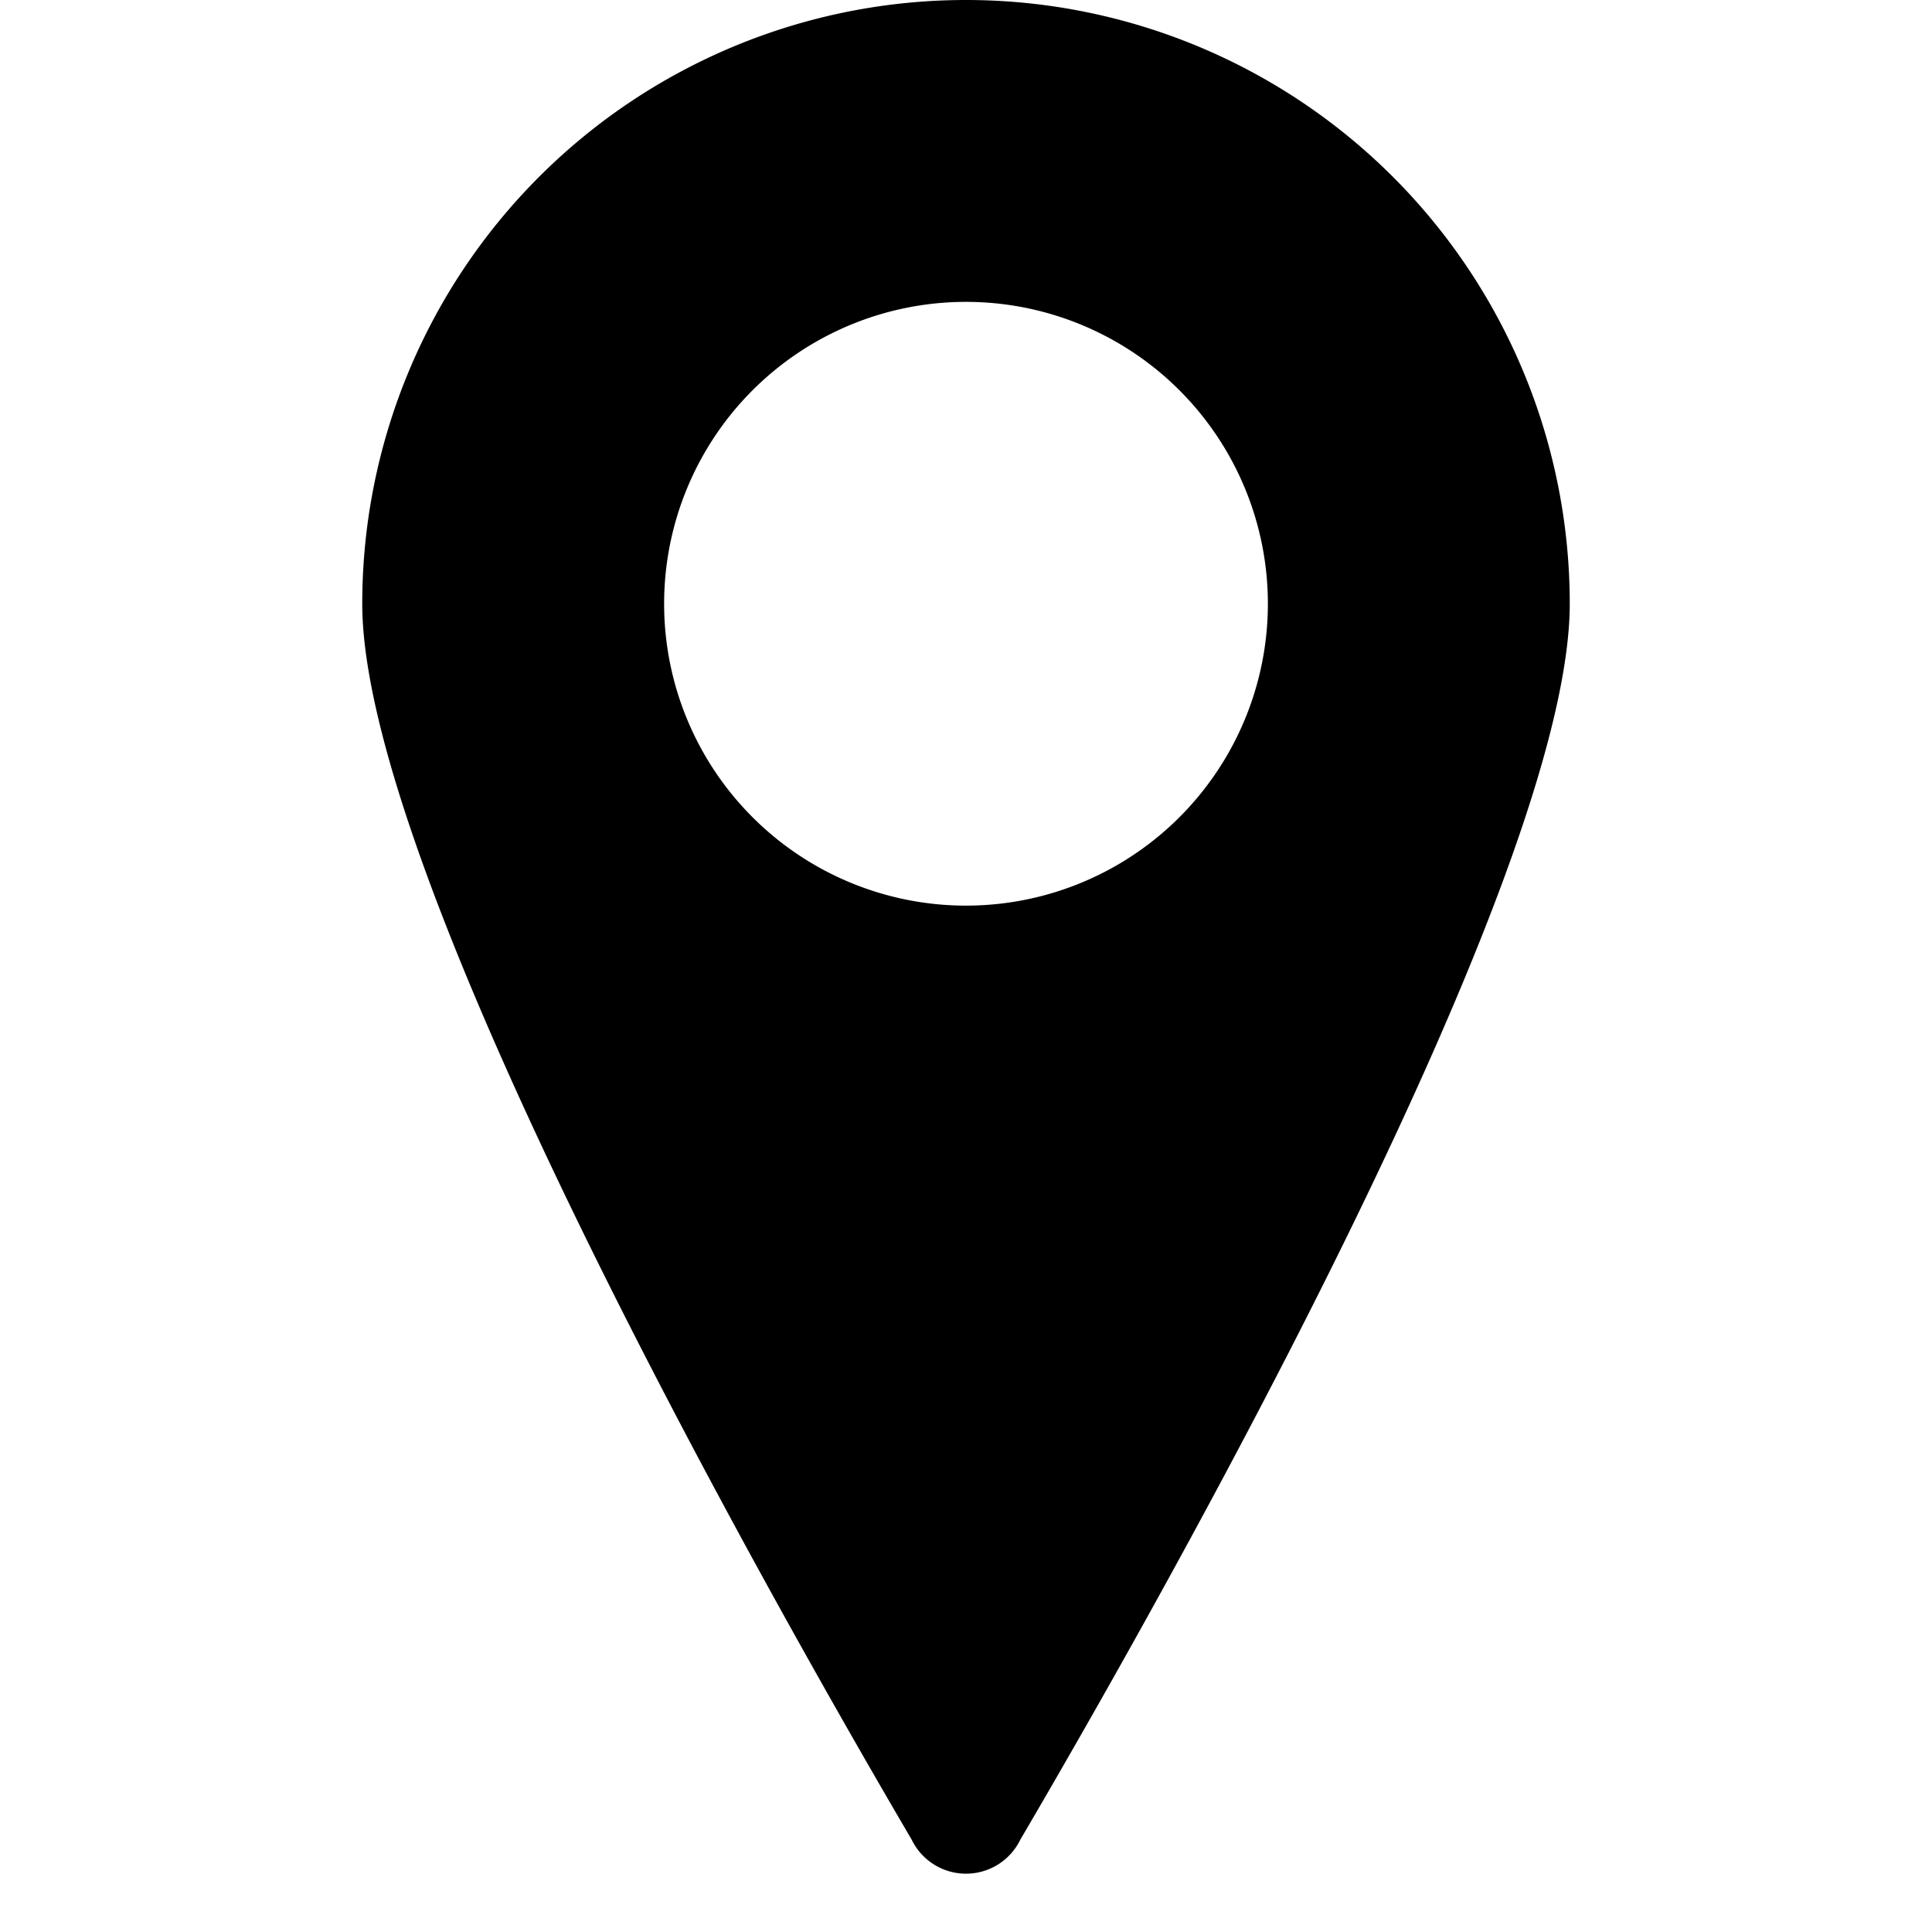 <svg id="Layer_1" data-name="Layer 1" xmlns="http://www.w3.org/2000/svg" width="32" height="32" viewBox="0 0 32 32"><g id="Location_-_32" data-name="Location - 32"><path d="M16,0A10,10,0,0,0,6,10c0,4.5,6.63,16.26,9.1,20.47a1,1,0,0,0,1.8,0C19.37,26.26,26,14.5,26,10A10,10,0,0,0,16,0Zm0,15a5,5,0,1,1,5-5A5,5,0,0,1,16,15Z"/></g></svg>
